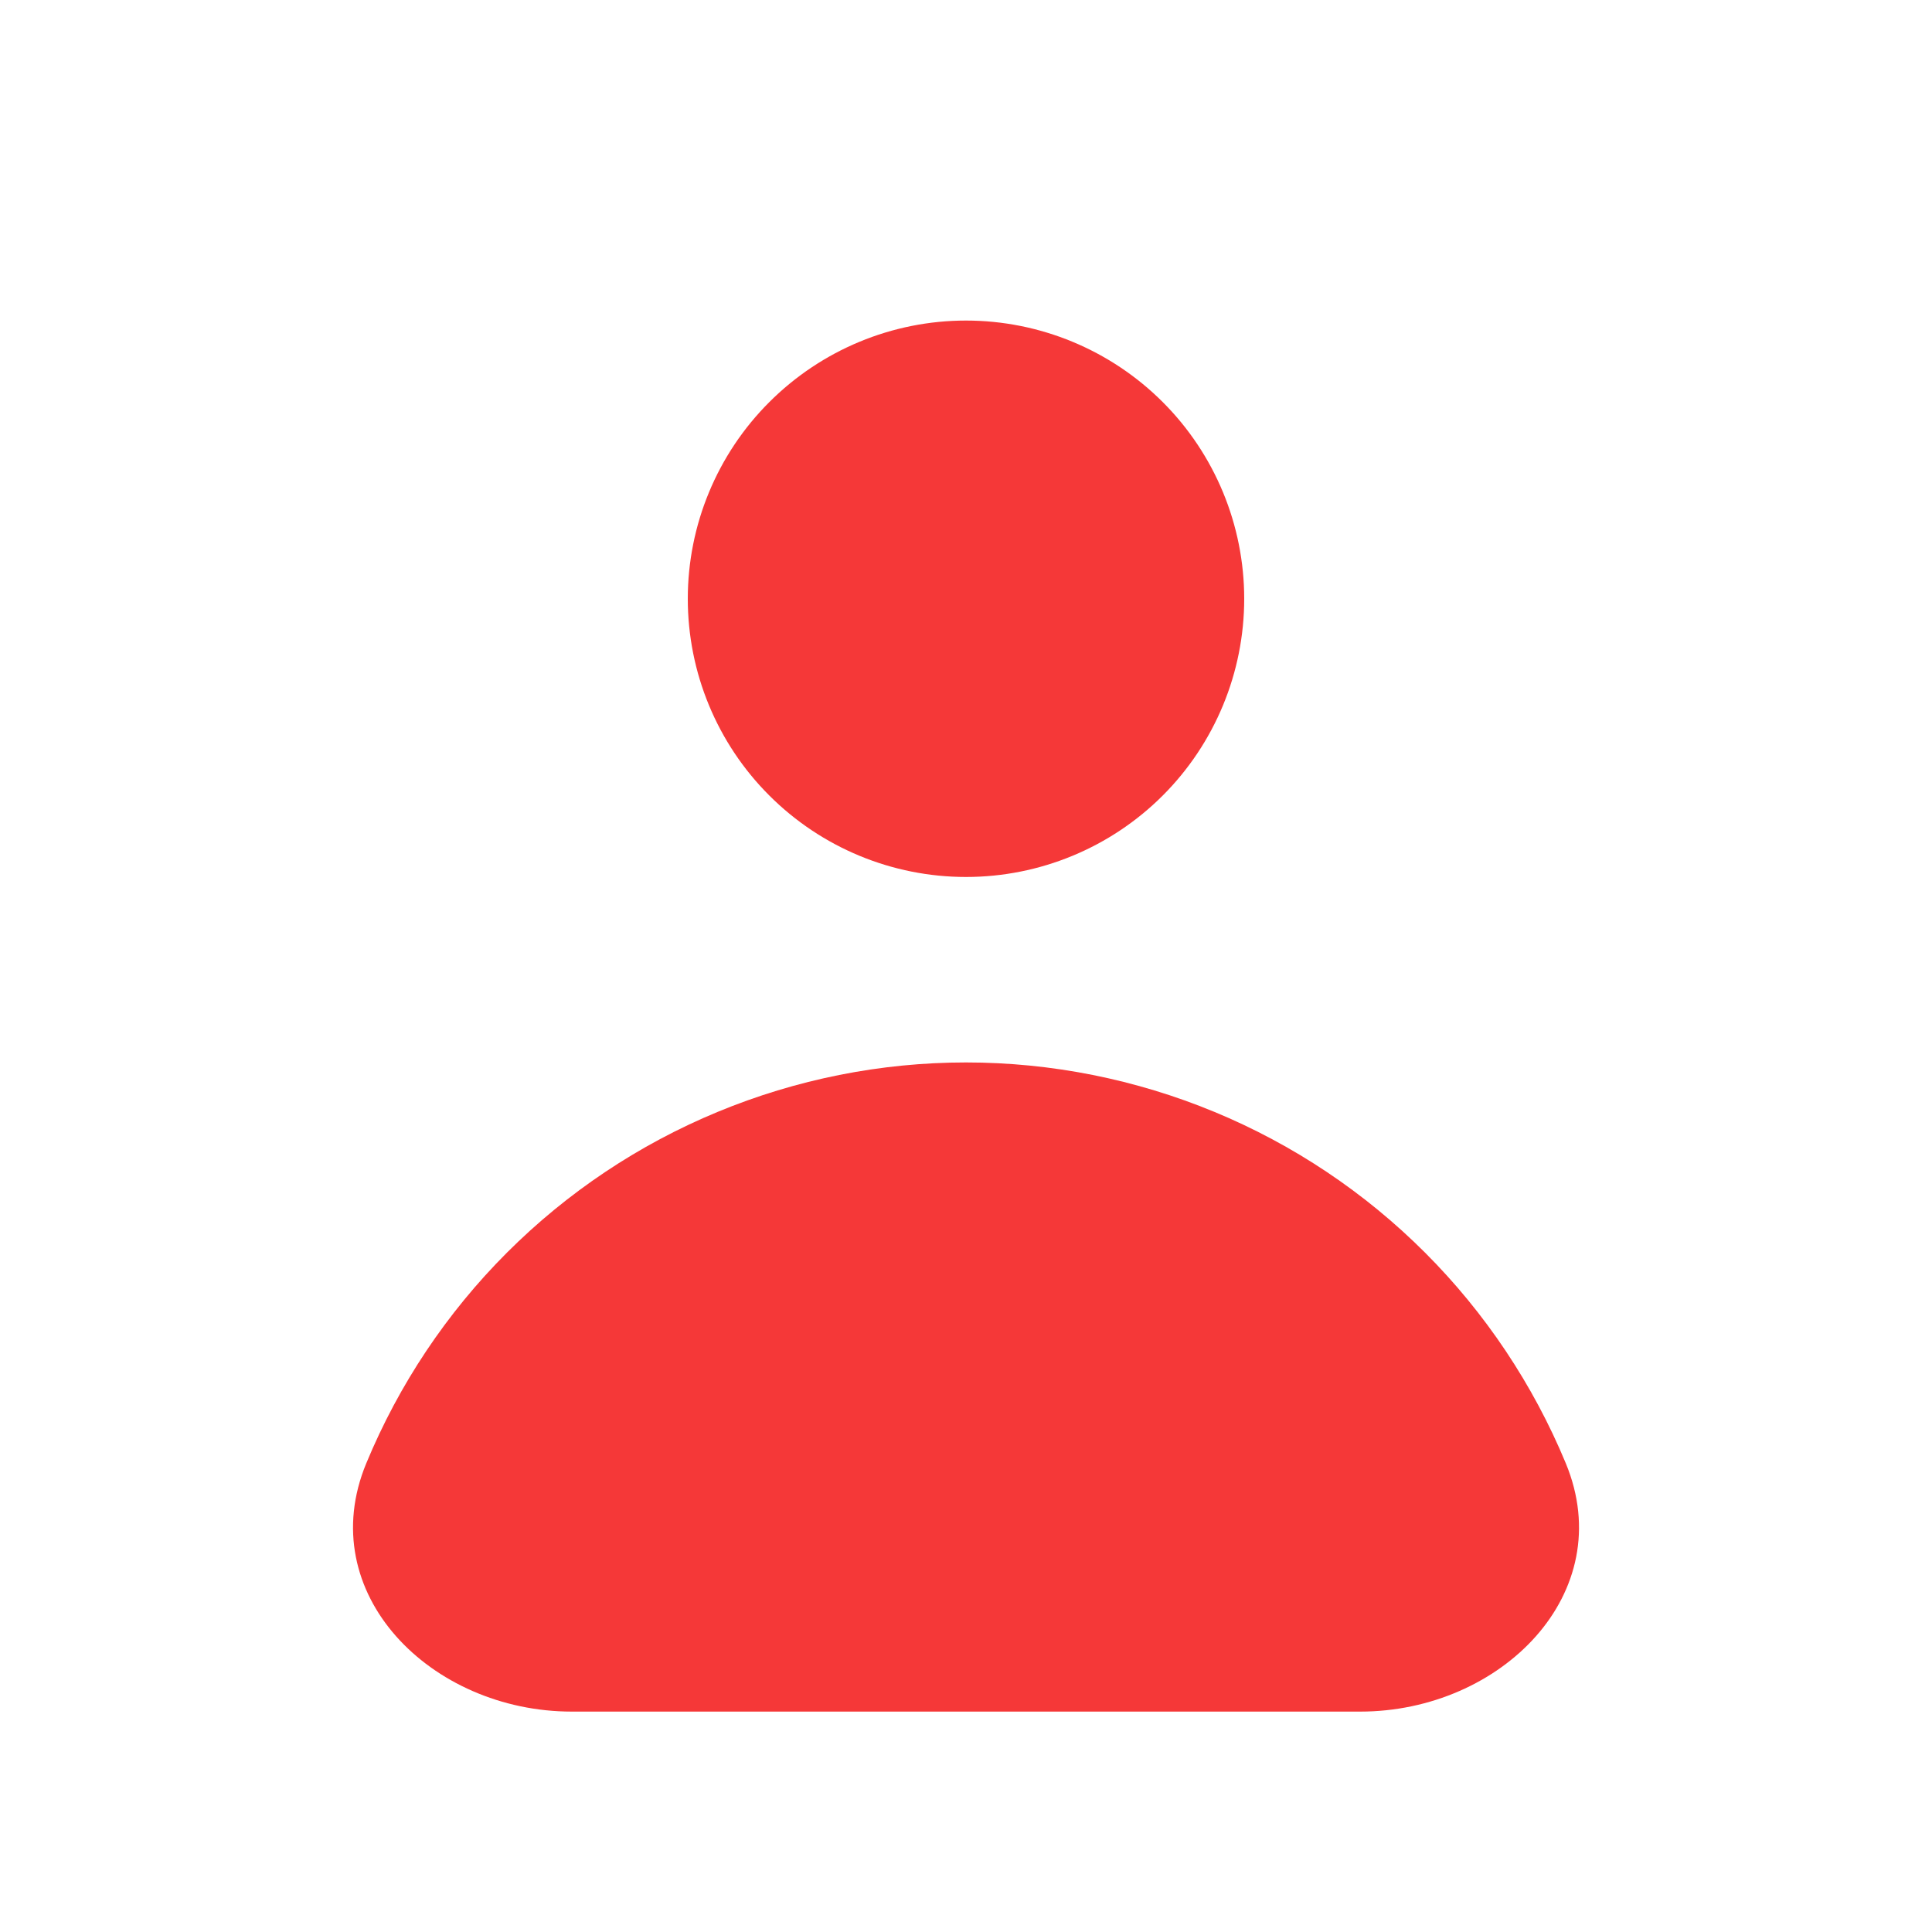 <svg width="25" height="25" viewBox="0 0 25 25" fill="none" xmlns="http://www.w3.org/2000/svg">
<path fill-rule="evenodd" clip-rule="evenodd" d="M12.5 11.348C13.455 11.348 14.371 10.969 15.046 10.294C15.721 9.619 16.1 8.703 16.1 7.748C16.1 6.794 15.721 5.878 15.046 5.203C14.371 4.528 13.455 4.148 12.5 4.148C11.545 4.148 10.63 4.528 9.955 5.203C9.279 5.878 8.9 6.794 8.9 7.748C8.9 8.703 9.279 9.619 9.955 10.294C10.63 10.969 11.545 11.348 12.5 11.348ZM7.399 22.148C5.577 22.148 4.042 20.617 4.74 18.934C5.162 17.915 5.78 16.989 6.56 16.209C7.34 15.429 8.266 14.81 9.286 14.388C10.305 13.966 11.397 13.748 12.5 13.748C13.603 13.748 14.695 13.966 15.715 14.388C16.734 14.81 17.66 15.429 18.44 16.209C19.22 16.989 19.838 17.915 20.261 18.934C20.958 20.617 19.423 22.148 17.601 22.148H7.399Z" fill="#F53838"/>
</svg>
